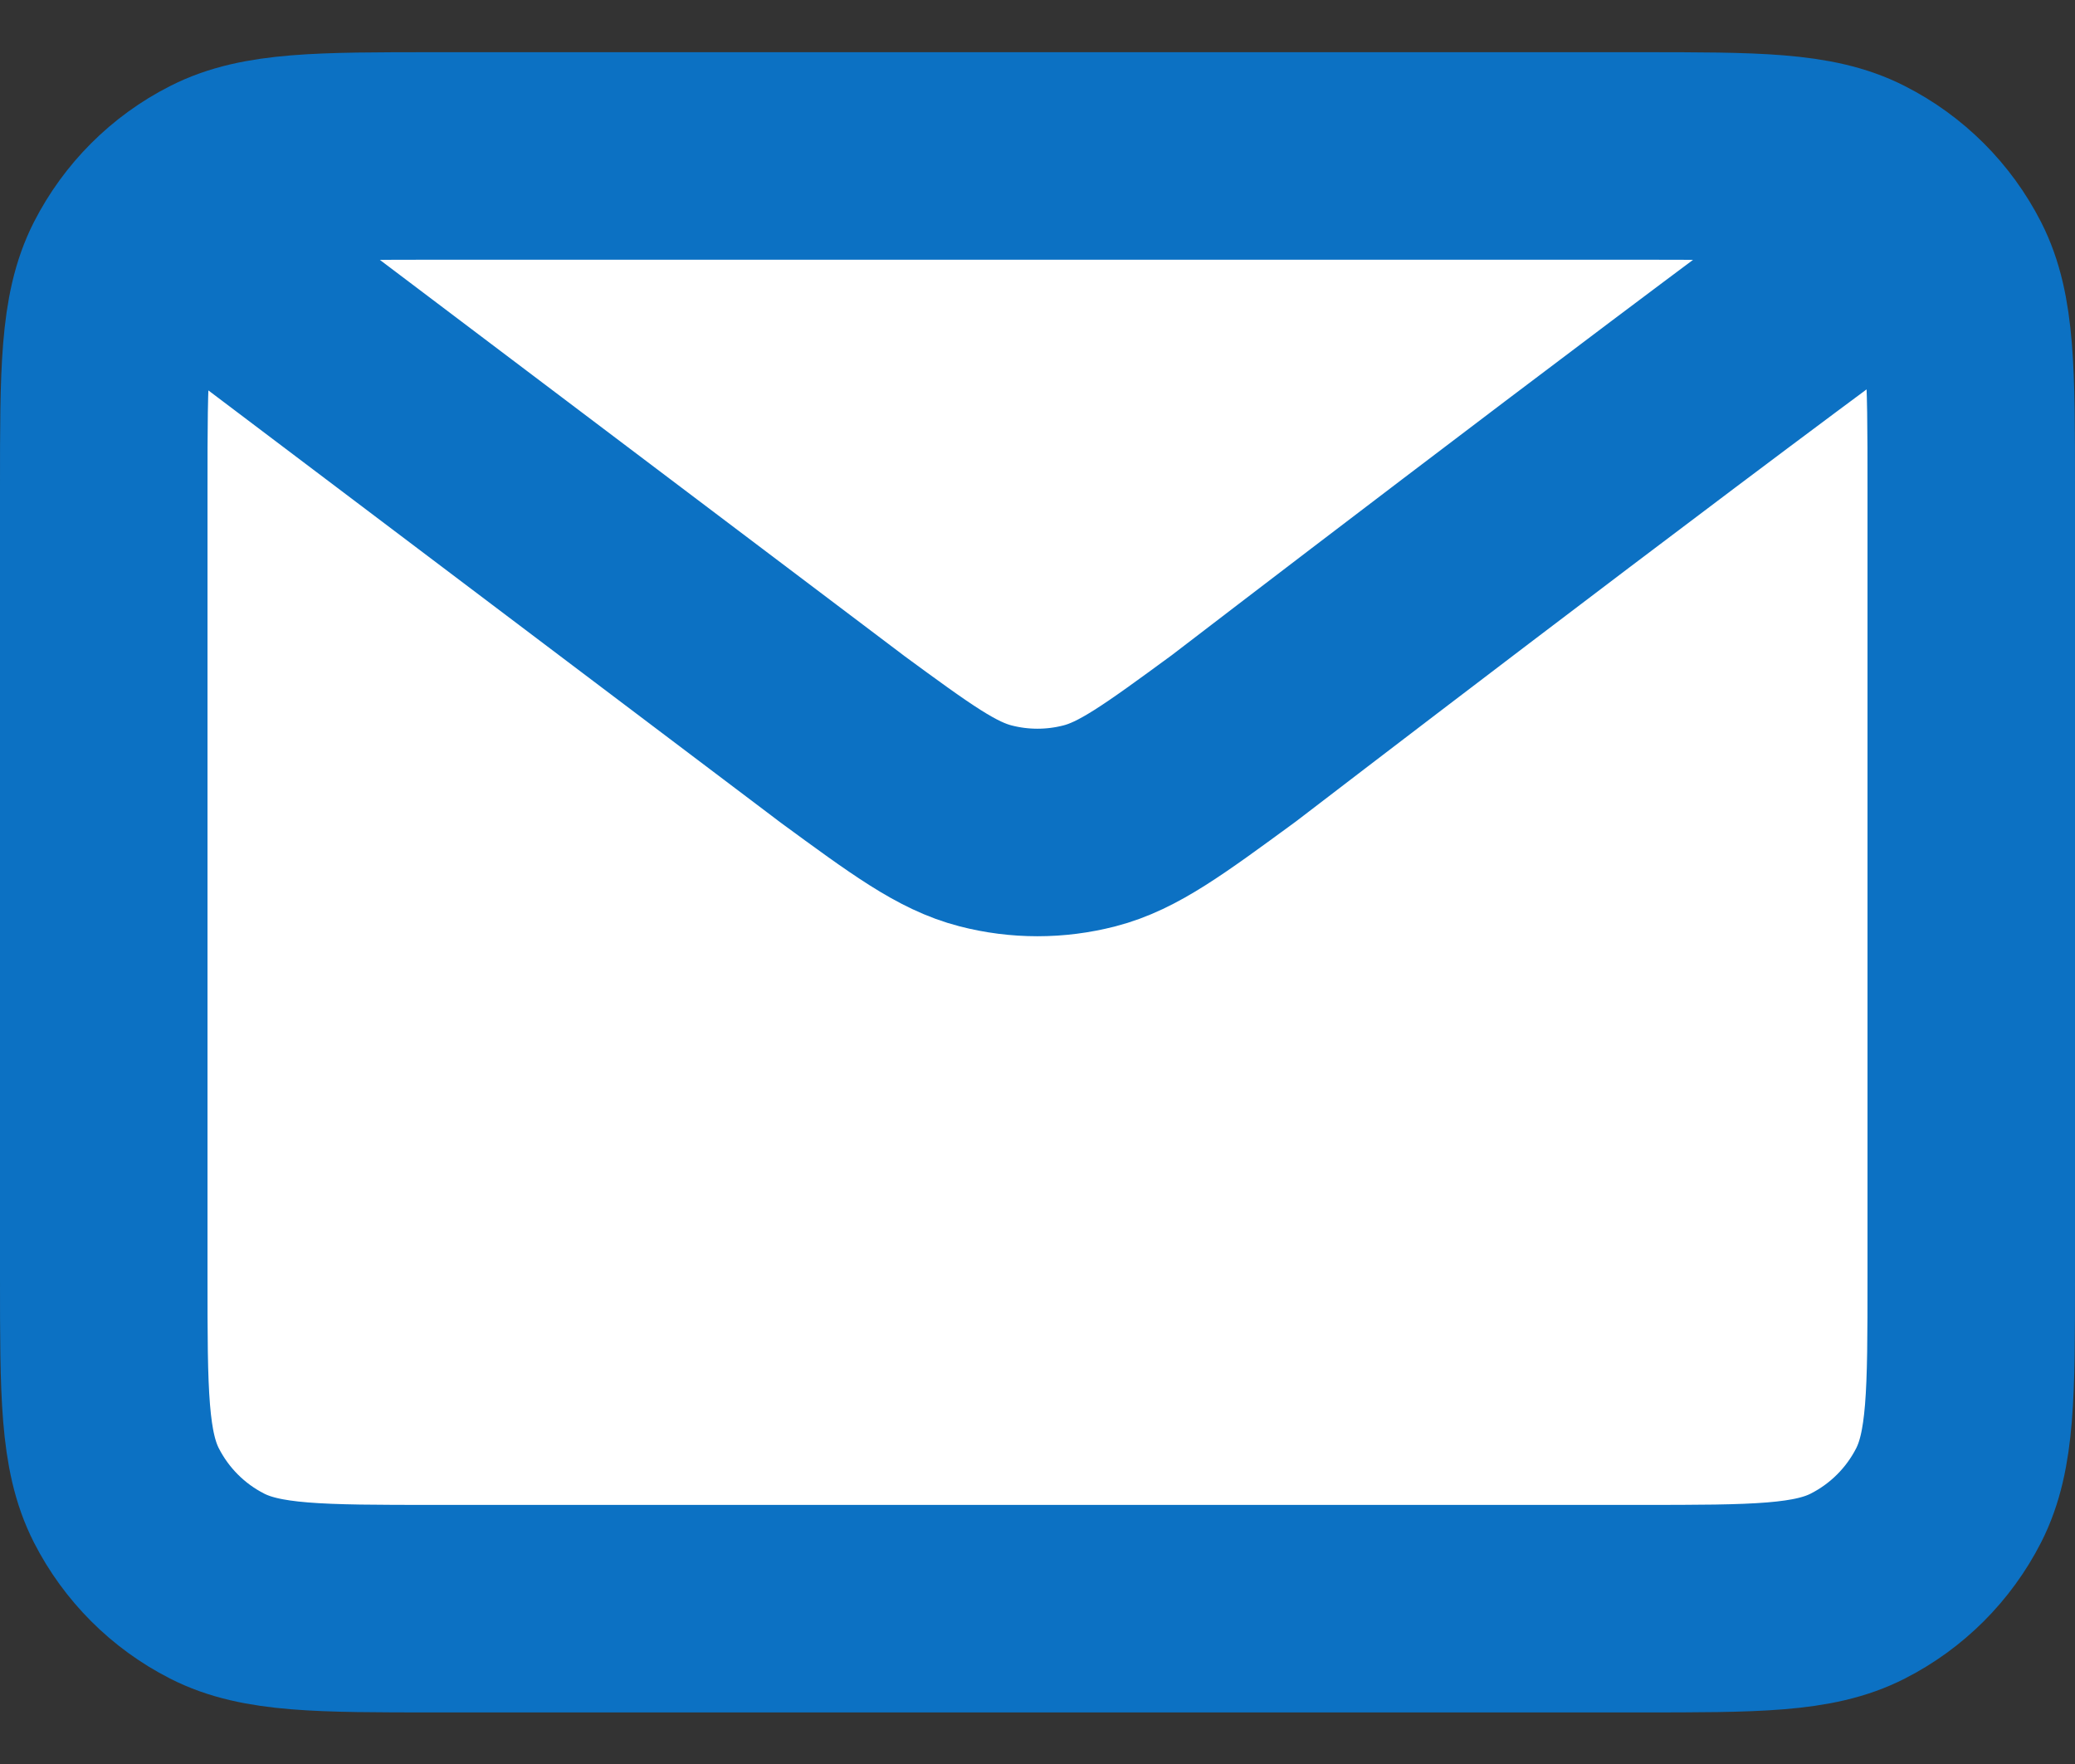 <svg width="20" height="17" viewBox="0 0 20 17" fill="none" xmlns="http://www.w3.org/2000/svg">
<rect x="0" y="0" width="20" height="17" fill="#333333" stroke="none"/>
<path d="M1 4.703V12.303C1 13.423 1 13.983 1.218 14.411C1.41 14.787 1.715 15.093 2.092 15.285C2.519 15.503 3.079 15.503 4.197 15.503H15.803C16.921 15.503 17.48 15.503 17.907 15.285C18.284 15.093 18.59 14.787 18.782 14.411C19 13.983 19 13.424 19 12.306V4.7C19 3.582 19 3.022 18.782 2.594C18.59 2.218 18.284 1.912 17.907 1.721C17.48 1.503 16.92 1.503 15.8 1.503H4.2C3.08 1.503 2.52 1.503 2.092 1.721C1.715 1.912 1.41 2.218 1.218 2.594C1 3.022 1 3.583 1 4.703Z" fill="white"/>
<path d="M2 2.503L8.108 7.115L8.11 7.117C8.788 7.614 9.127 7.863 9.499 7.959C9.827 8.044 10.172 8.044 10.501 7.959C10.873 7.863 11.213 7.613 11.893 7.115C11.893 7.115 15.81 4.109 18 2.503M1 12.303V4.703C1 3.583 1 3.022 1.218 2.594C1.41 2.218 1.715 1.912 2.092 1.721C2.52 1.503 3.08 1.503 4.2 1.503H15.8C16.92 1.503 17.48 1.503 17.907 1.721C18.284 1.912 18.59 2.218 18.782 2.594C19 3.022 19 3.582 19 4.7V12.306C19 13.424 19 13.983 18.782 14.411C18.59 14.787 18.284 15.093 17.907 15.285C17.48 15.503 16.921 15.503 15.803 15.503H4.197C3.079 15.503 2.519 15.503 2.092 15.285C1.715 15.093 1.41 14.787 1.218 14.411C1 13.983 1 13.423 1 12.303Z" stroke="#0C71C3" stroke-width="2" stroke-linecap="round" stroke-linejoin="round"/>
</svg>
